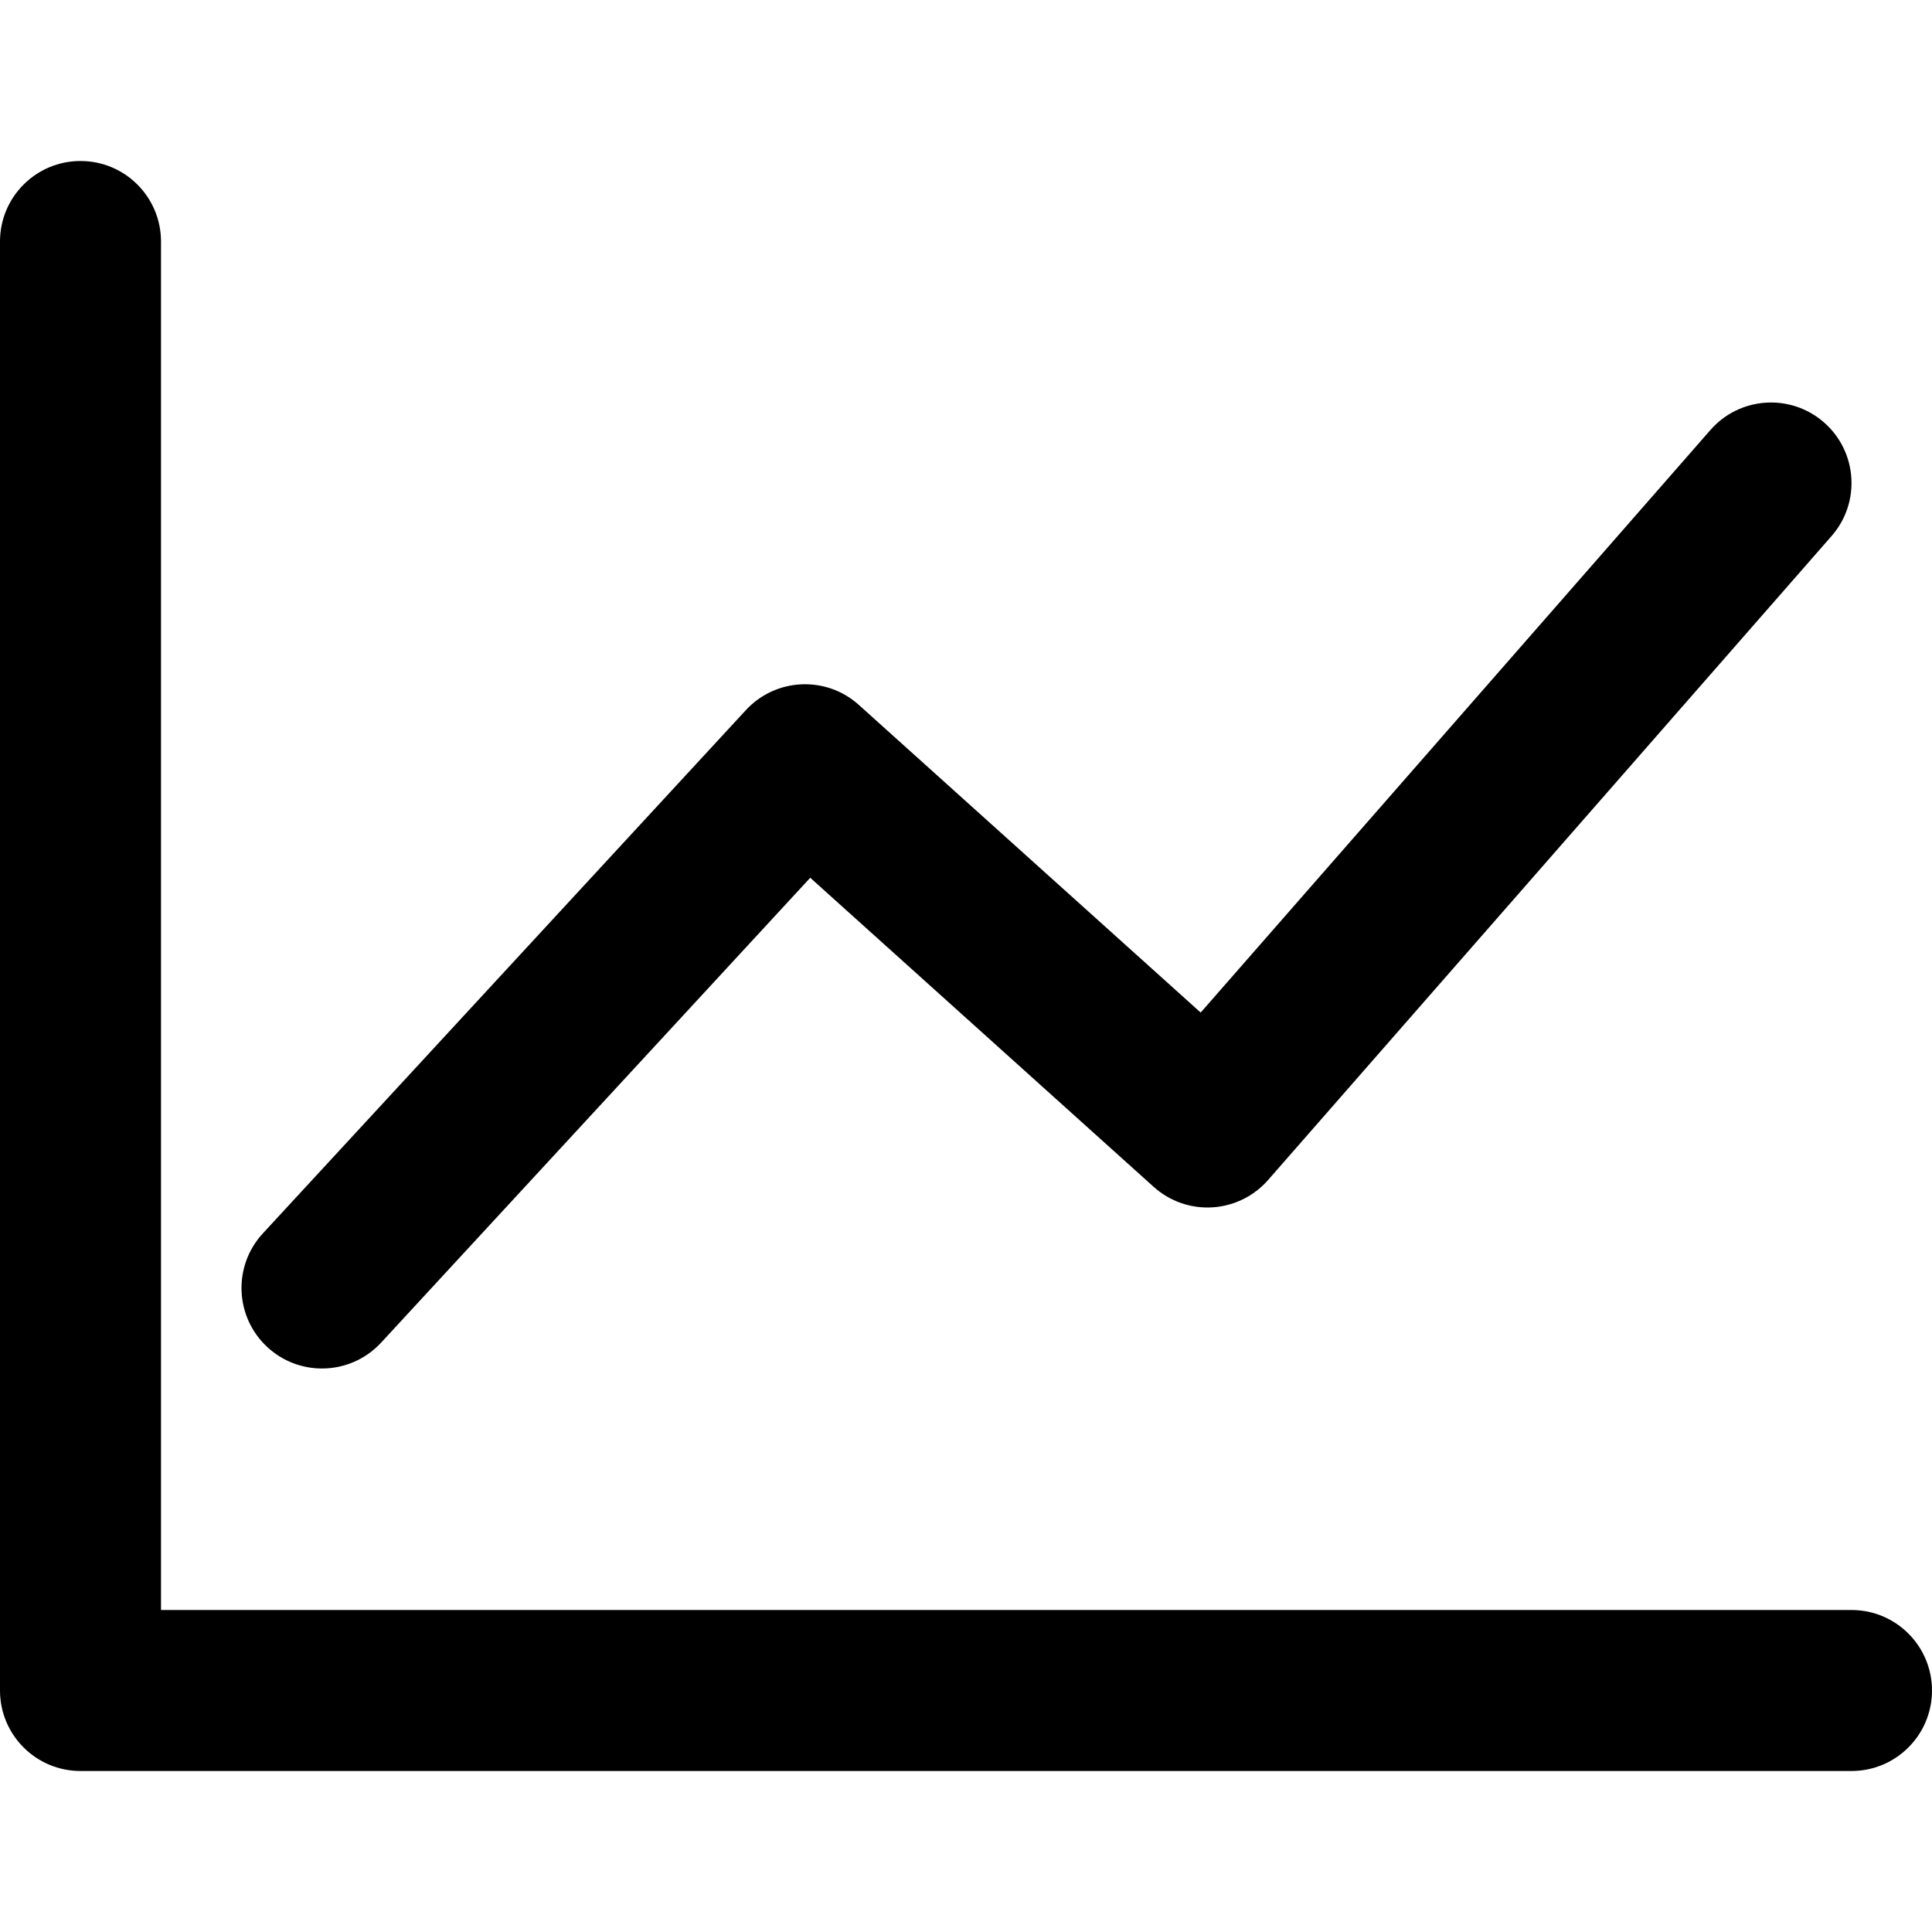 <?xml version="1.0" encoding="utf-8"?>
<!-- Generator: Adobe Illustrator 21.0.0, SVG Export Plug-In . SVG Version: 6.00 Build 0)  -->
<svg version="1.1" id="圖層_1" xmlns="http://www.w3.org/2000/svg" xmlns:xlink="http://www.w3.org/1999/xlink" x="0px" y="0px"
	 viewBox="0 0 1200 1200" enable-background="new 0 0 1200 1200" xml:space="preserve">
<path d="M1200,1050c0,27.614-22.386,50-50,50H50c-27.614,0-50-22.386-50-50V150c0-27.614,22.386-50,50-50
	s50,22.386,50,50v850h1050C1177.614,1000,1200,1022.386,1200,1050z M166.086,836.74
	c9.614,8.875,21.774,13.26,33.902,13.26c13.468,0,26.897-5.409,36.753-16.086
	l266.511-288.72l213.301,191.971c9.947,8.952,23.067,13.542,36.425,12.746
	c13.358-0.797,25.84-6.915,34.652-16.986l350-400c18.184-20.782,16.078-52.37-4.703-70.554
	c-20.782-18.184-52.37-16.079-70.554,4.704L745.76,628.916L533.448,437.835
	c-20.343-18.308-51.625-16.86-70.189,3.251l-300,325
	C144.53,786.377,145.795,818.01,166.086,836.74z"/>
</svg>

